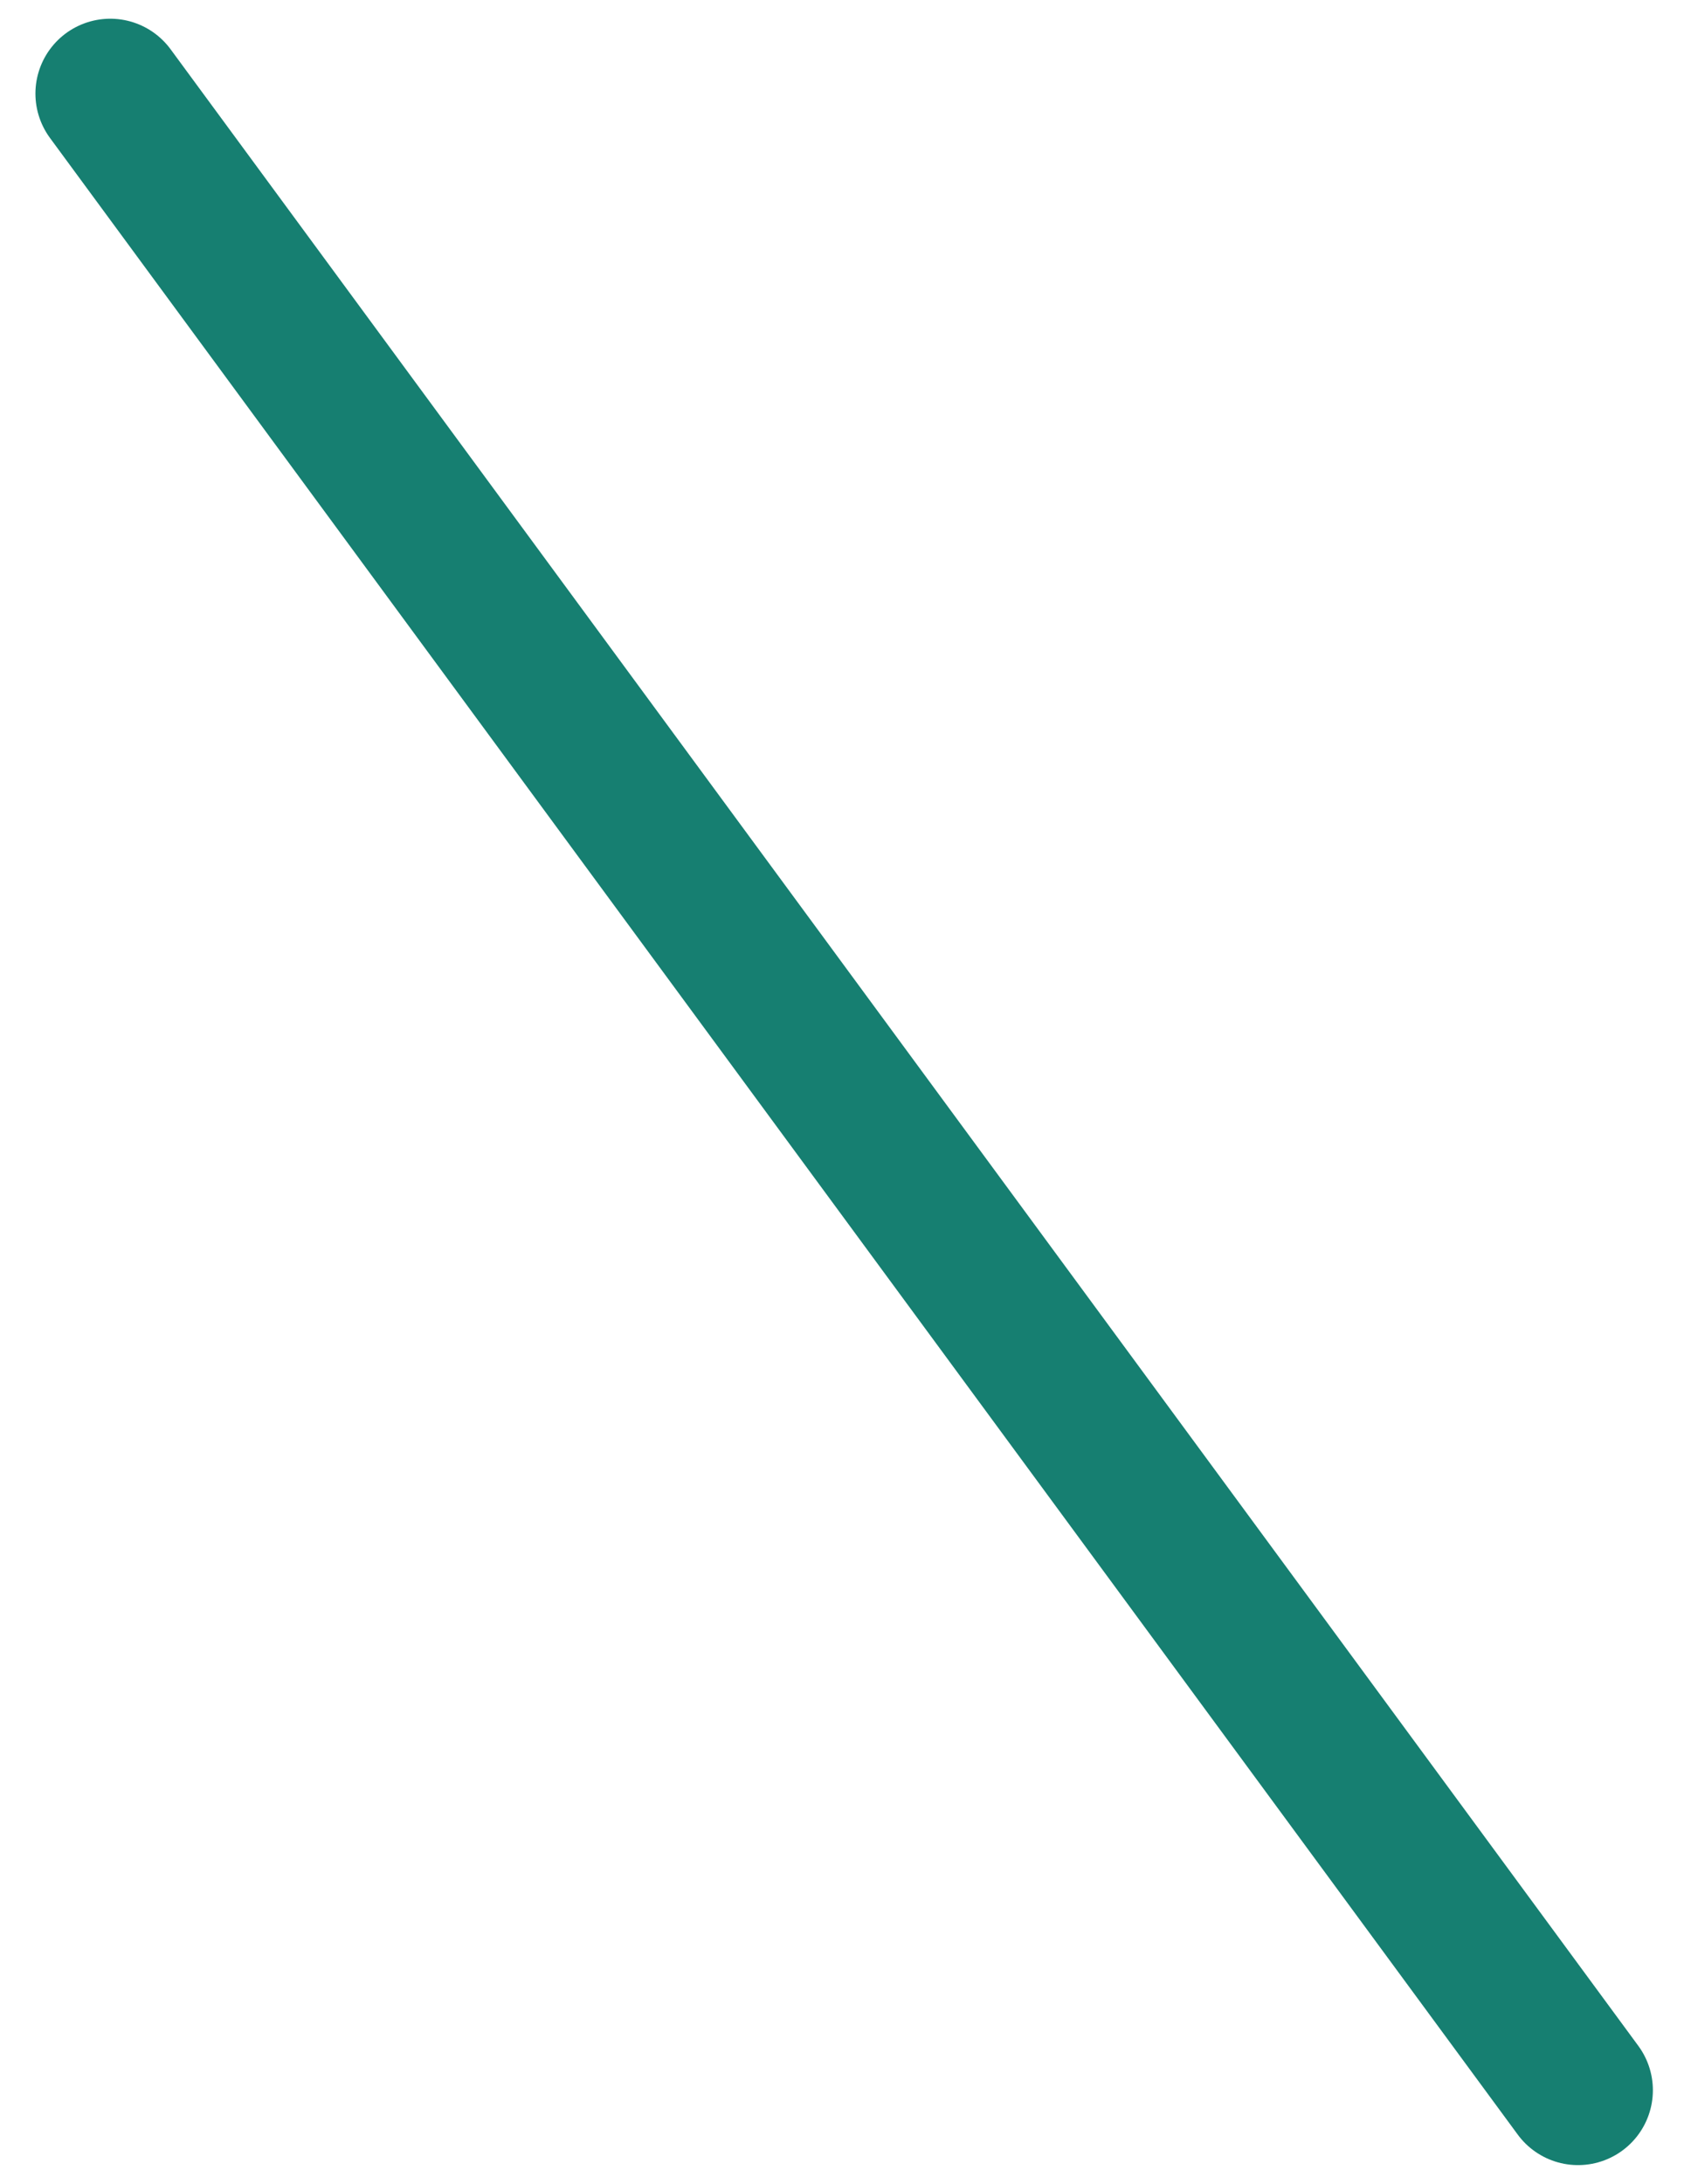 <svg width="27" height="35" viewBox="0 0 27 35" fill="none" xmlns="http://www.w3.org/2000/svg">
<path d="M1.768 1.5L25.301 33.5" stroke="#167F71" stroke-width="2.4" stroke-linecap="round" stroke-linejoin="round"/>
</svg>
